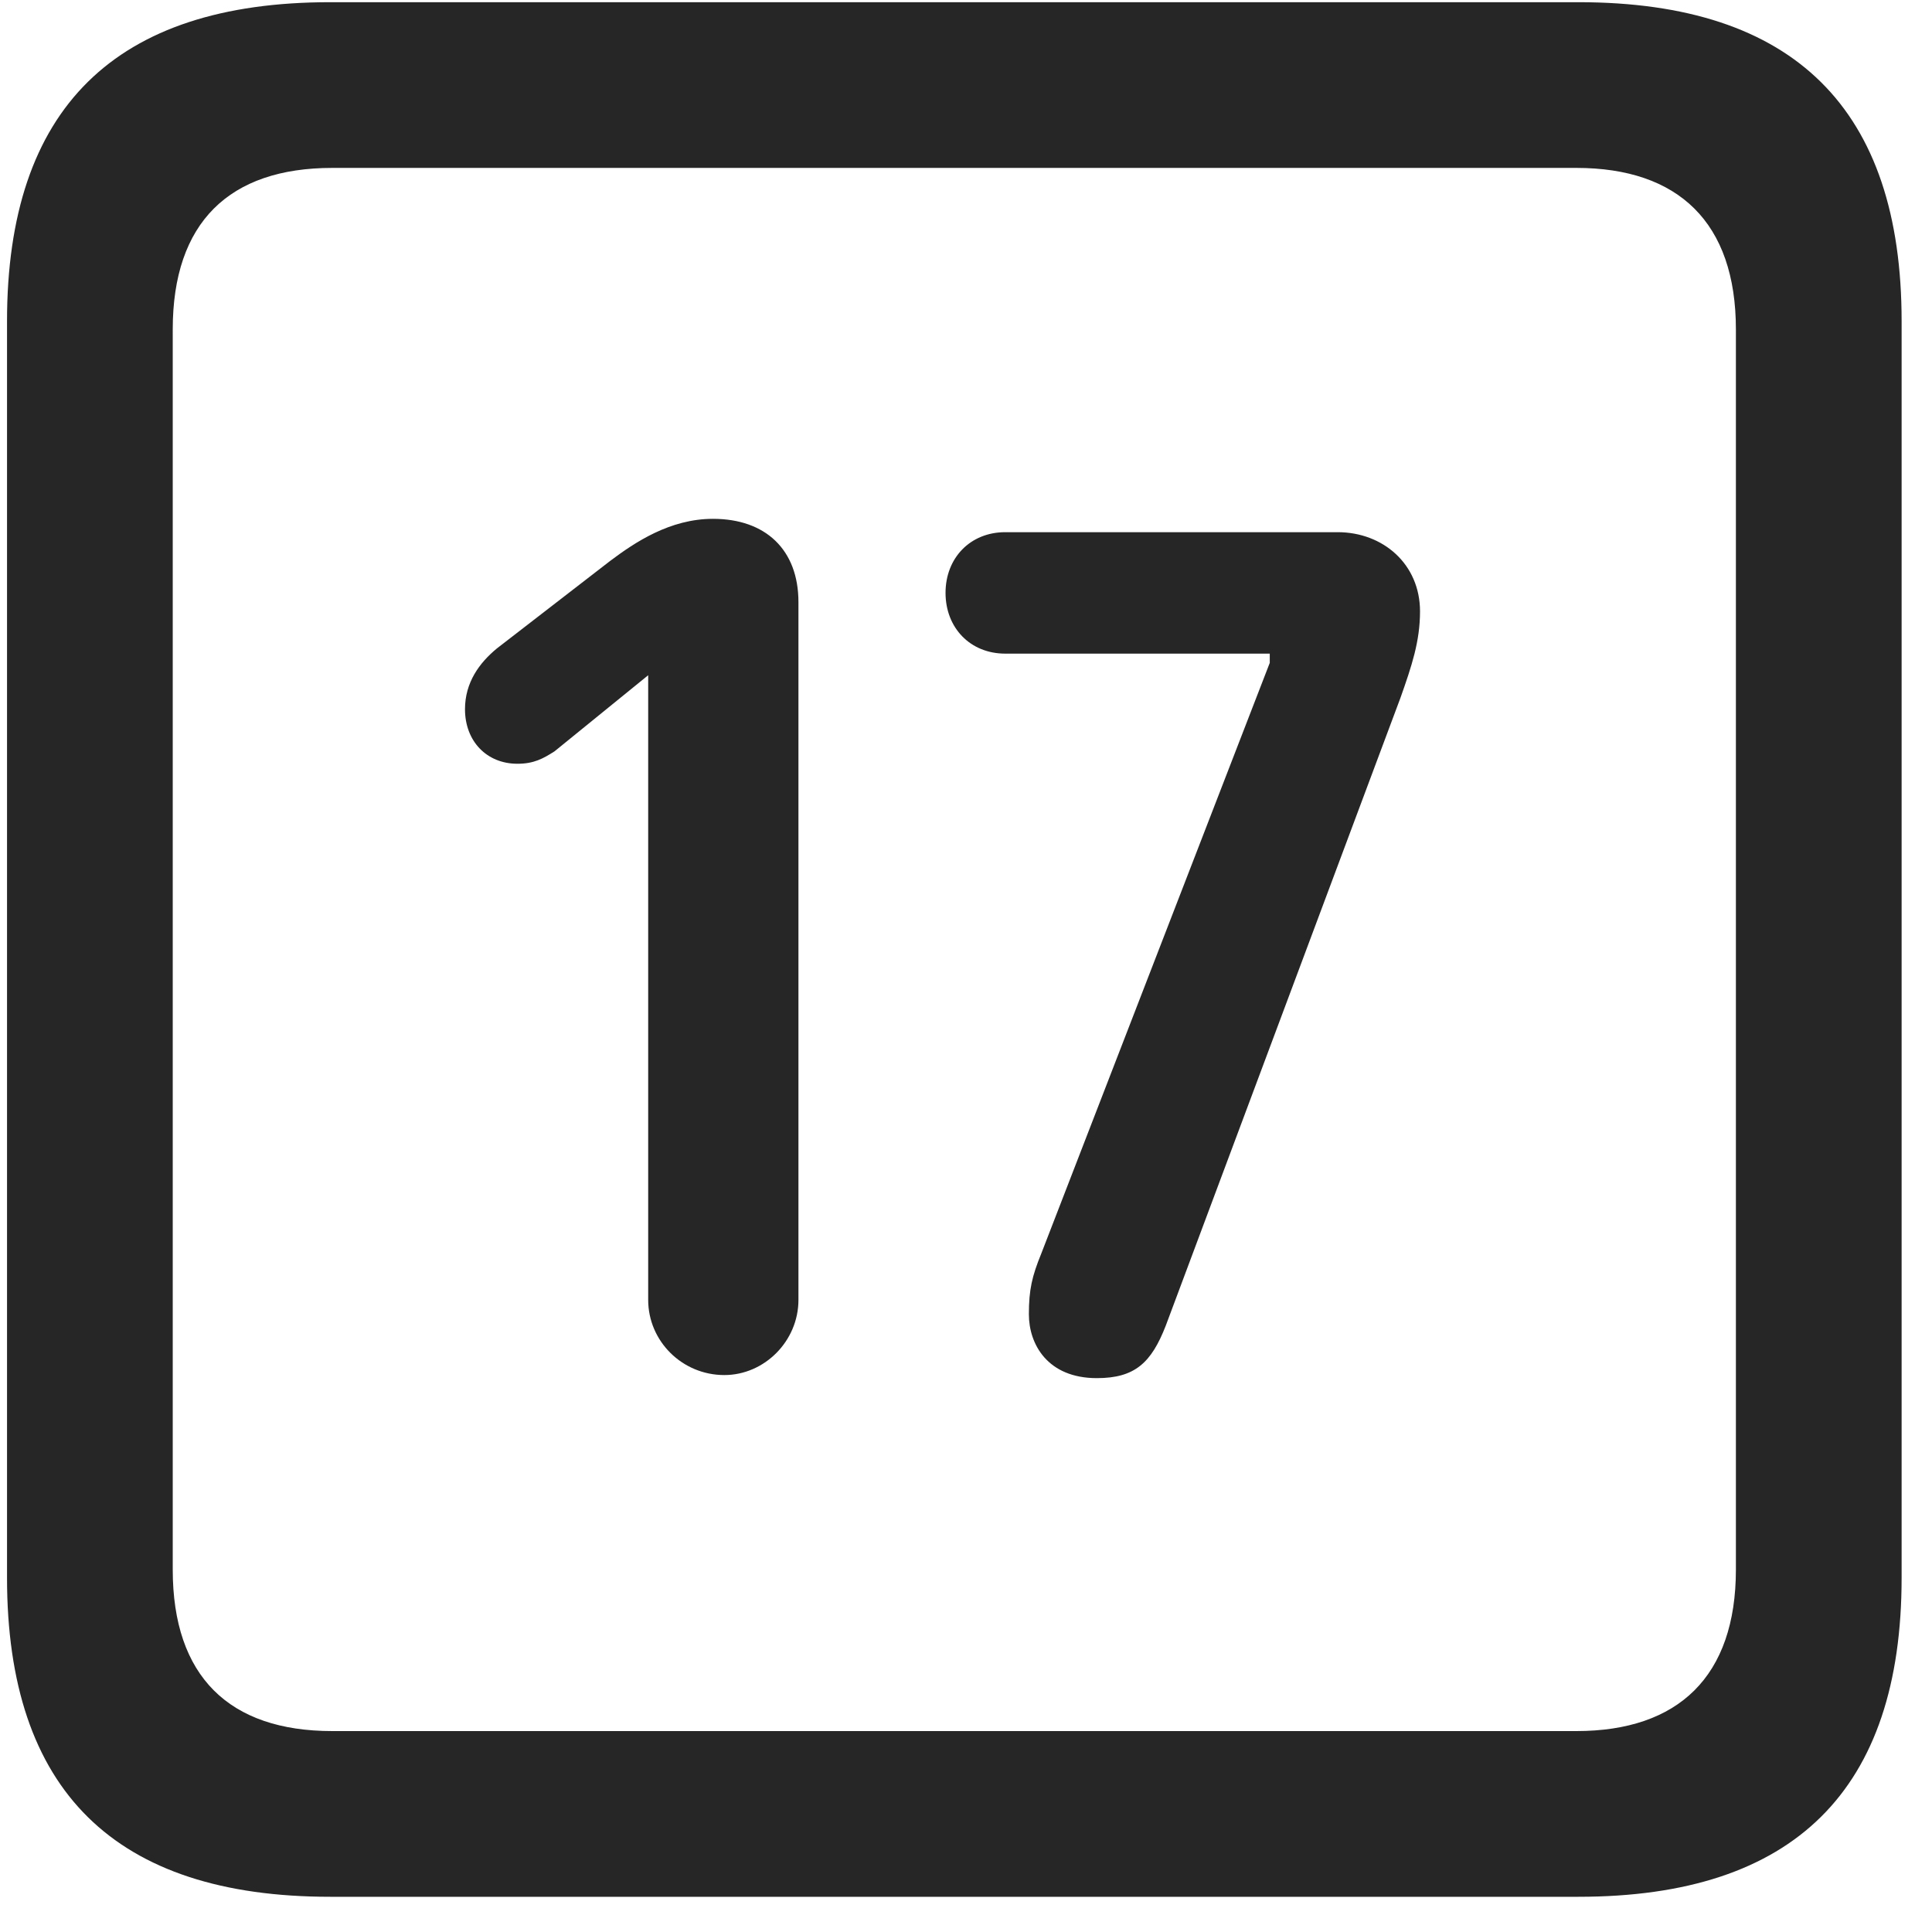<svg width="22" height="22" viewBox="0 0 22 22" fill="none" xmlns="http://www.w3.org/2000/svg">
<g clip-path="url(#clip0_2207_26916)">
<path d="M3.76 21.599H17.974C20.435 21.599 21.654 20.38 21.654 17.966V3.658C21.654 1.244 20.435 0.025 17.974 0.025H3.76C1.31 0.025 0.08 1.232 0.08 3.658V17.966C0.08 20.392 1.31 21.599 3.76 21.599ZM3.783 19.712C2.611 19.712 1.967 19.091 1.967 17.873V3.751C1.967 2.533 2.611 1.912 3.783 1.912H17.951C19.111 1.912 19.767 2.533 19.767 3.751V17.873C19.767 19.091 19.111 19.712 17.951 19.712H3.783Z" fill="black" fill-opacity="0.85"/>
<path d="M8.248 15.658C8.705 15.658 9.092 15.271 9.092 14.802V6.857C9.092 6.259 8.717 5.908 8.119 5.908C7.627 5.908 7.228 6.177 6.947 6.388L5.658 7.384C5.459 7.548 5.295 7.771 5.295 8.076C5.295 8.439 5.541 8.697 5.892 8.697C6.08 8.697 6.185 8.638 6.314 8.556L7.381 7.689V14.802C7.381 15.271 7.767 15.658 8.248 15.658ZM12.49 15.693C12.924 15.693 13.111 15.517 13.275 15.095L15.947 7.947C16.076 7.583 16.17 7.302 16.17 6.962C16.17 6.423 15.748 6.06 15.232 6.06H11.447C11.049 6.06 10.767 6.353 10.767 6.751C10.767 7.15 11.049 7.443 11.447 7.443H14.459V7.548L11.857 14.275C11.752 14.533 11.716 14.685 11.716 14.966C11.716 15.306 11.928 15.693 12.49 15.693Z" fill="black" fill-opacity="0.85"/>
</g>
<defs>
<clipPath id="clip0_2207_26916">
<rect width="21.574" height="21.598" fill="white" transform="translate(0.08 0.001)"/>
</clipPath>
</defs>
</svg>
